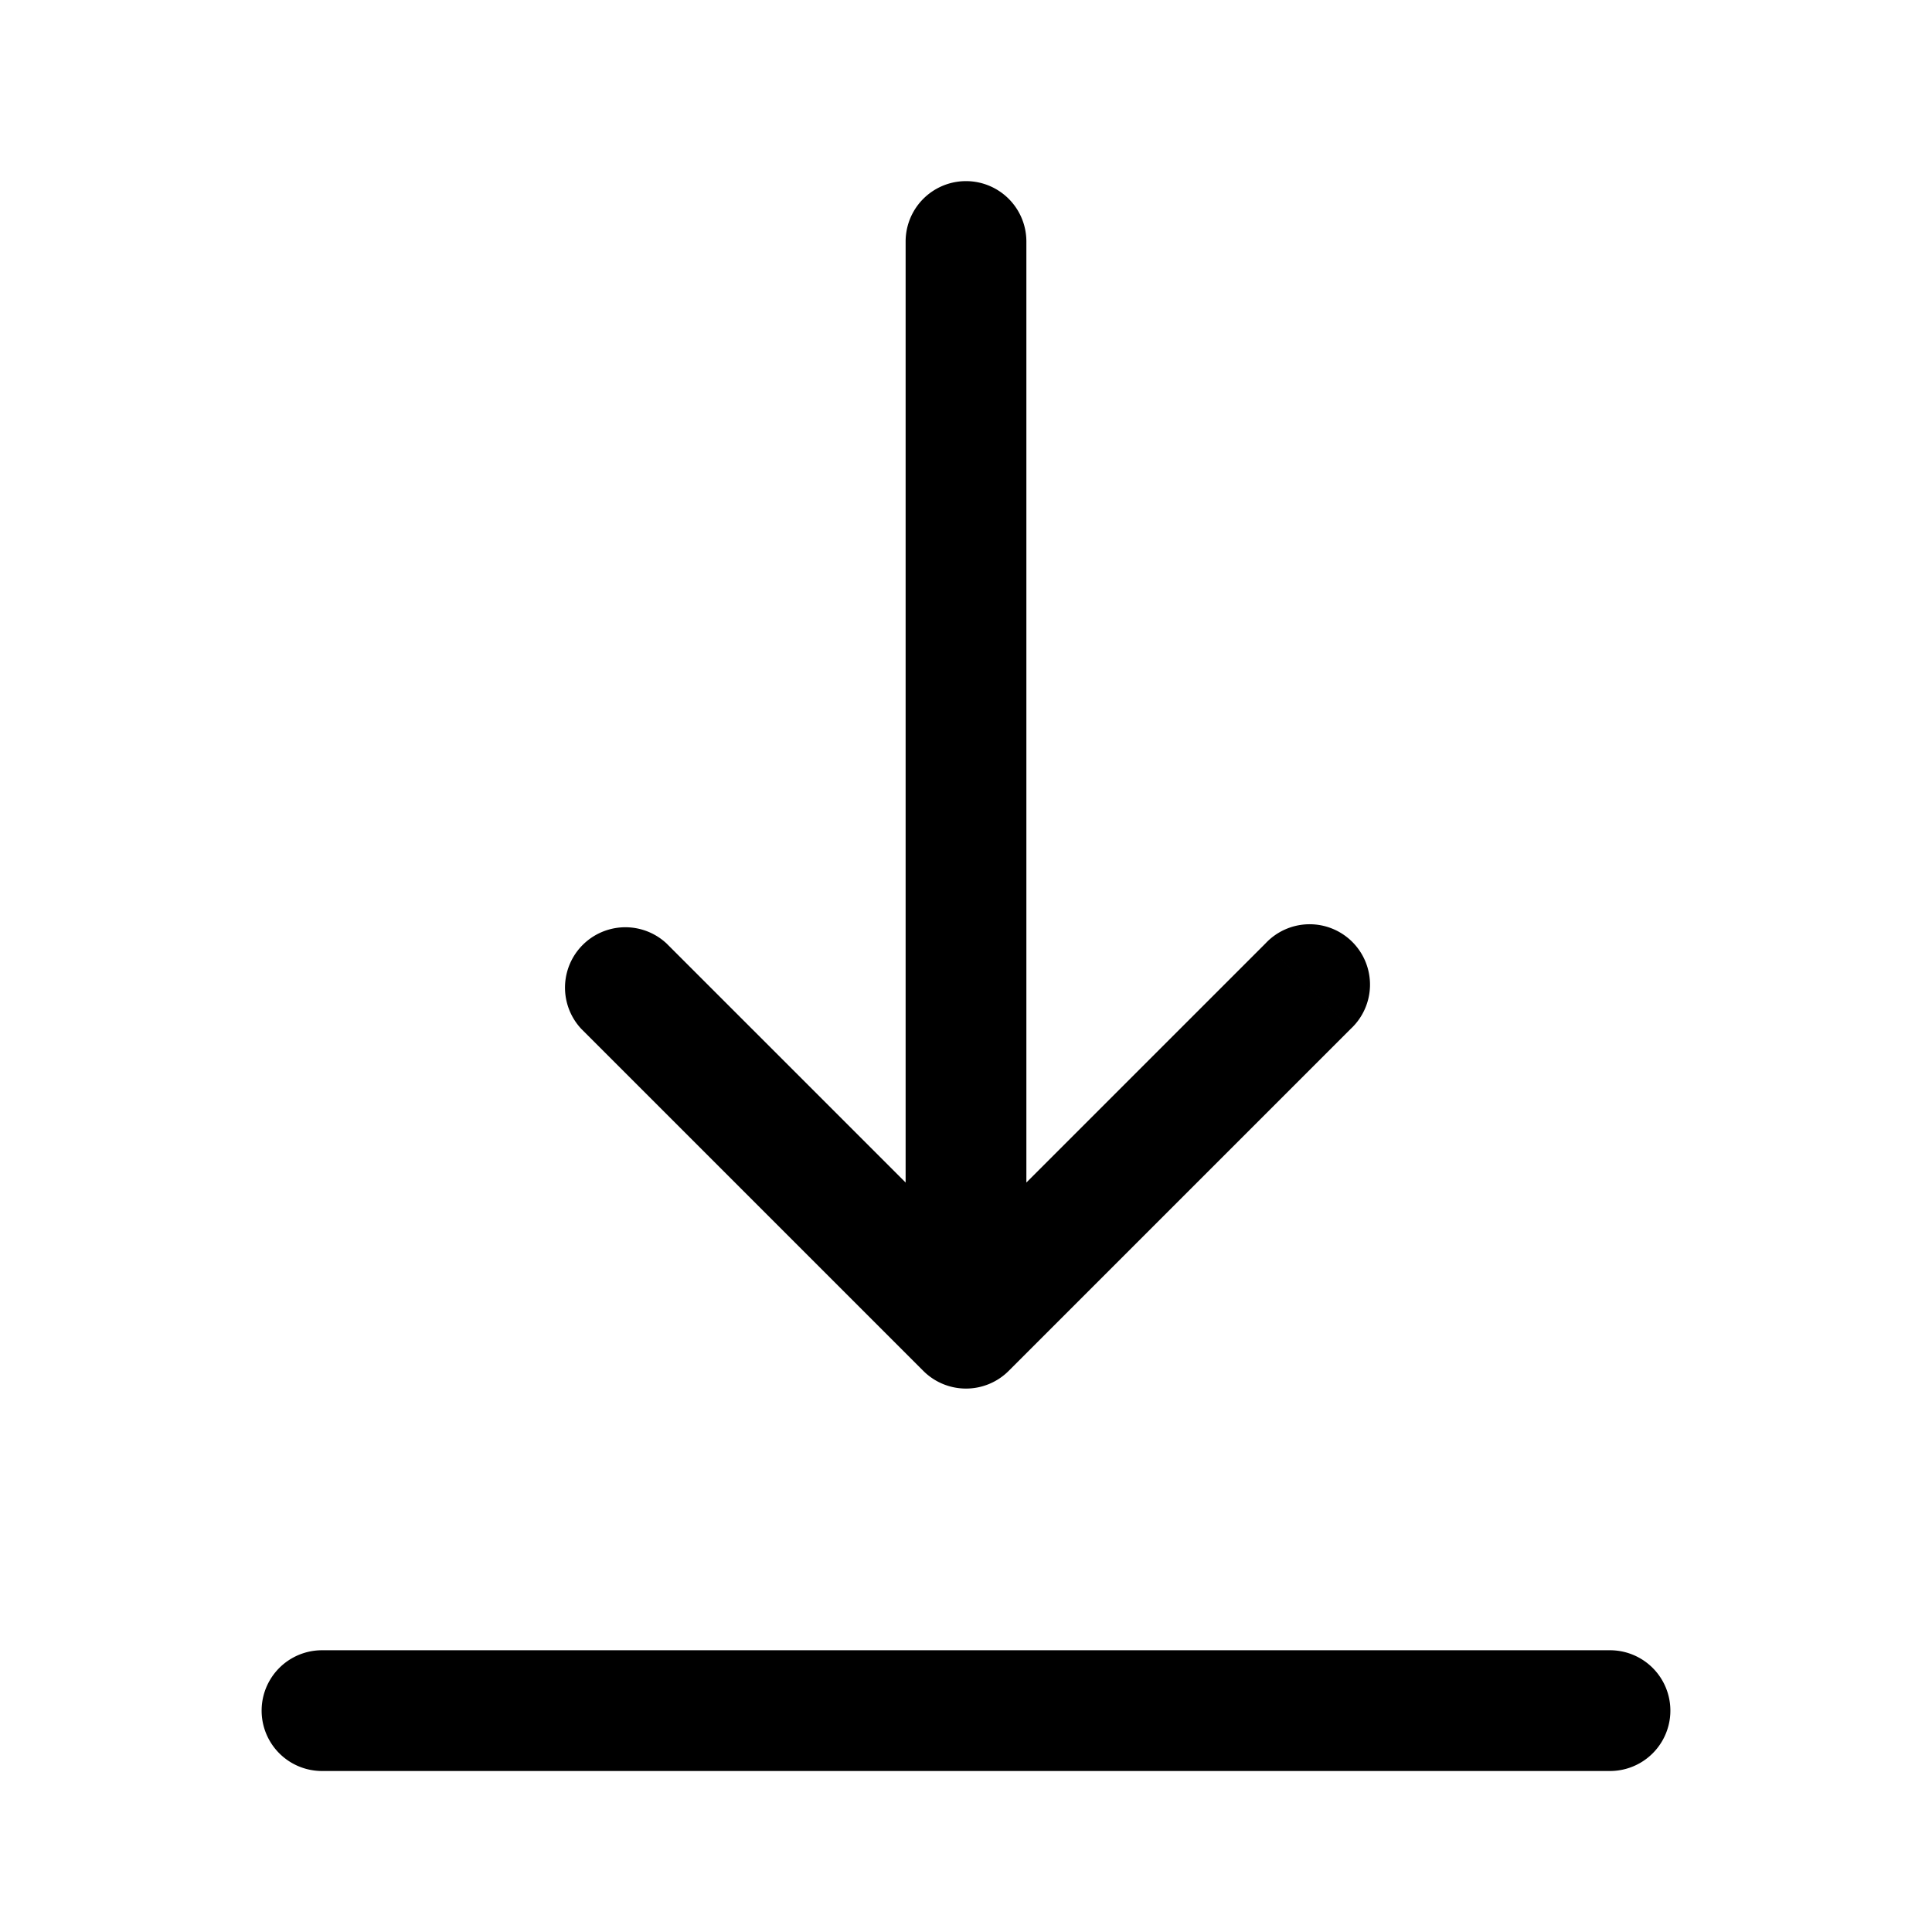 <svg width="24" height="24" viewBox="0 0 24 24" fill="none" xmlns="http://www.w3.org/2000/svg"><path d="M8.28 11.72a.75.75 0 0 0-1.06 1.06l1.06-1.06ZM12 16.5l-.53.53a.75.75 0 0 0 1.06 0L12 16.5Zm4.78-3.72a.75.75 0 1 0-1.06-1.06l1.06 1.06ZM12.75 3a.75.75 0 0 0-1.5 0h1.5ZM4 20.5A.75.75 0 0 0 4 22v-1.5ZM20 22a.75.75 0 0 0 0-1.5V22ZM7.22 12.78l4.25 4.25 1.06-1.06-4.25-4.25-1.06 1.06Zm5.31 4.25 4.25-4.25-1.06-1.06-4.25 4.25 1.06 1.06ZM11.25 3v13.5h1.5V3h-1.5ZM4 22h16v-1.5H4V22Z" fill="#000"/></svg>